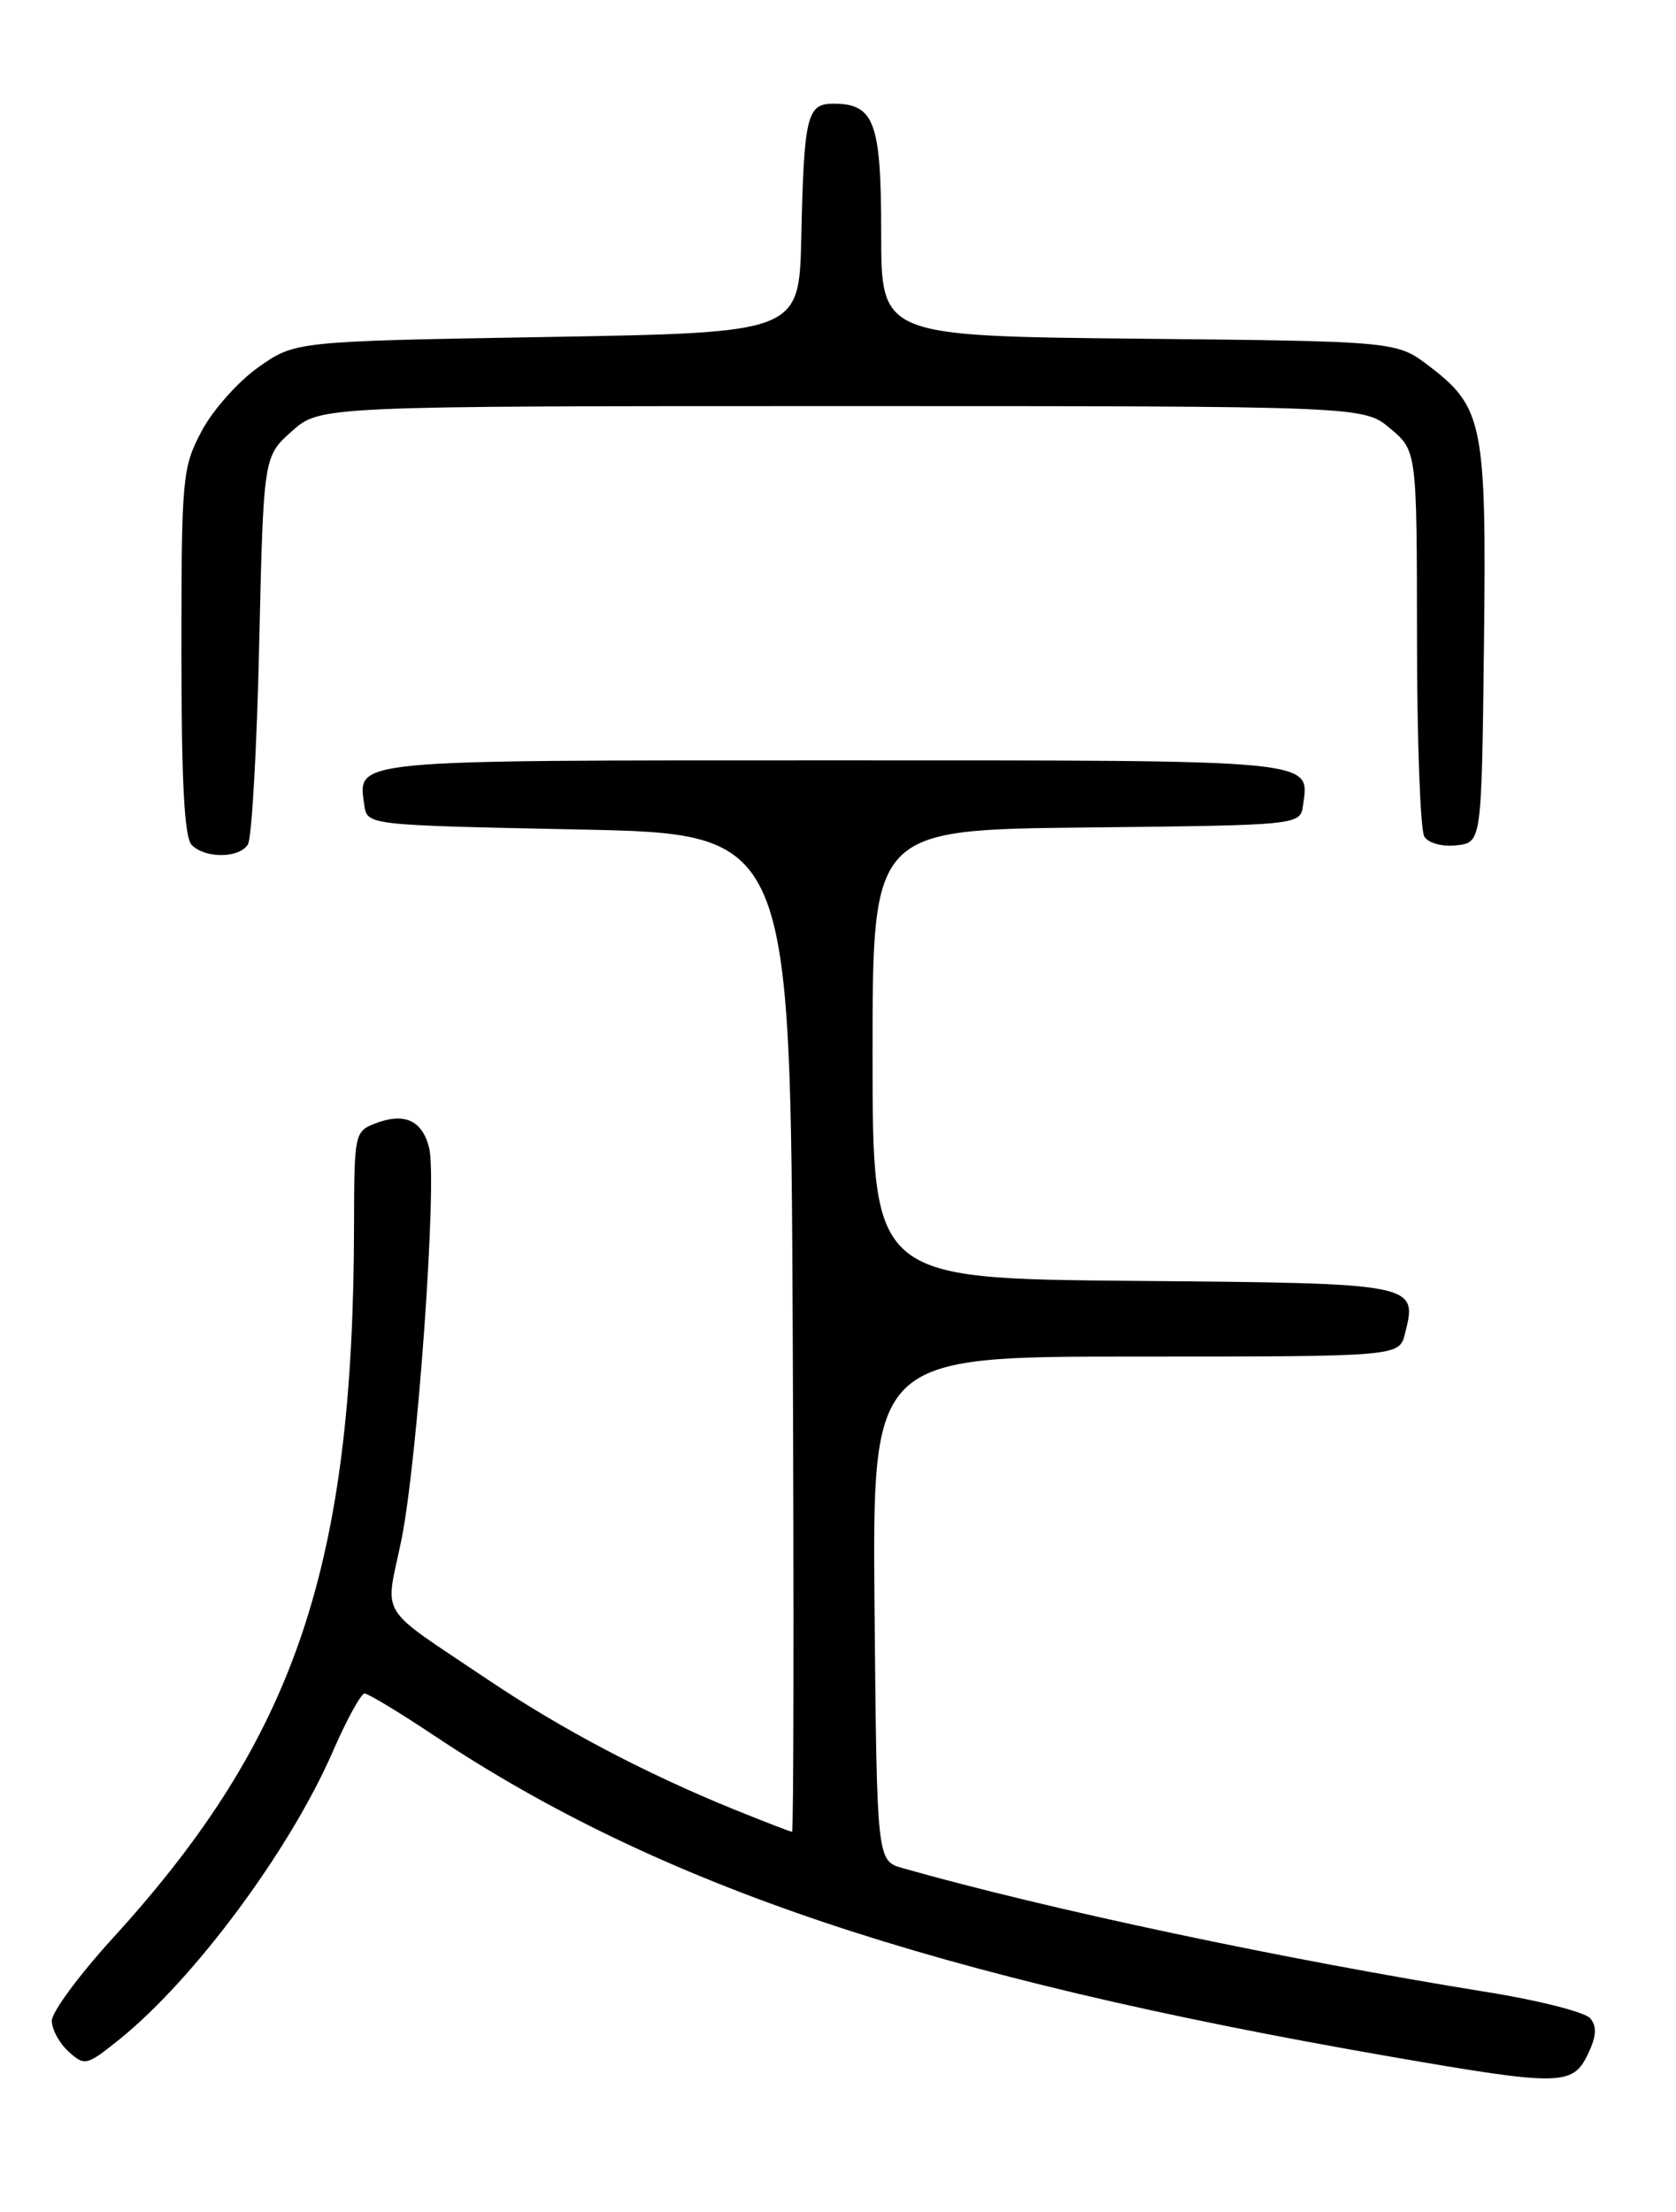 <?xml version="1.0" encoding="UTF-8" standalone="no"?>
<!DOCTYPE svg PUBLIC "-//W3C//DTD SVG 1.1//EN" "http://www.w3.org/Graphics/SVG/1.1/DTD/svg11.dtd" >
<svg xmlns="http://www.w3.org/2000/svg" xmlns:xlink="http://www.w3.org/1999/xlink" version="1.1" viewBox="0 0 194 256">
 <g >
 <path fill="currentColor"
d=" M 183.82 237.70 C 184.79 235.67 184.86 234.54 184.08 233.59 C 183.48 232.88 178.16 231.52 172.25 230.57 C 148.65 226.77 121.27 220.97 104.50 216.21 C 101.50 215.36 101.50 215.36 101.23 186.18 C 100.97 157.00 100.97 157.00 131.47 157.00 C 161.96 157.00 161.96 157.00 162.63 154.35 C 164.09 148.52 164.11 148.52 131.14 148.24 C 101.00 147.97 101.00 147.97 101.00 122.00 C 101.00 96.03 101.00 96.03 125.75 95.77 C 150.50 95.50 150.50 95.50 150.83 93.19 C 151.58 87.87 152.92 88.00 96.50 88.00 C 40.08 88.00 41.42 87.87 42.17 93.19 C 42.50 95.50 42.50 95.50 67.00 96.00 C 91.50 96.50 91.50 96.50 91.76 154.25 C 91.90 186.01 91.87 212.00 91.68 212.00 C 91.50 212.00 88.47 210.83 84.96 209.41 C 74.67 205.22 65.06 200.16 56.50 194.41 C 43.50 185.67 44.57 187.37 46.44 178.34 C 48.32 169.24 50.64 136.67 49.67 132.84 C 48.88 129.67 46.83 128.73 43.49 130.00 C 41.05 130.93 41.00 131.17 40.98 141.73 C 40.93 181.24 34.21 201.11 13.09 224.27 C 9.19 228.54 6.00 232.86 6.00 233.86 C 6.00 234.87 6.87 236.48 7.94 237.44 C 9.80 239.13 10.03 239.07 13.79 236.05 C 22.47 229.07 33.52 214.18 38.51 202.74 C 40.12 199.03 41.79 196.00 42.20 196.00 C 42.62 196.00 46.23 198.18 50.23 200.85 C 76.29 218.22 107.84 228.81 161.00 238.03 C 180.66 241.44 182.04 241.42 183.82 237.70 Z  M 28.69 97.75 C 29.14 97.06 29.73 86.67 30.00 74.67 C 30.50 52.83 30.50 52.83 33.77 49.92 C 37.03 47.00 37.03 47.00 97.44 47.00 C 157.85 47.00 157.85 47.00 160.92 49.59 C 164.00 52.18 164.00 52.18 164.02 73.84 C 164.02 85.75 164.41 96.10 164.87 96.83 C 165.35 97.59 166.97 98.02 168.61 97.83 C 171.50 97.50 171.50 97.50 171.77 74.76 C 172.07 49.09 171.70 47.16 165.44 42.38 C 161.66 39.50 161.66 39.50 131.83 39.20 C 102.00 38.89 102.00 38.89 102.00 27.02 C 102.00 14.12 101.22 12.00 96.45 12.00 C 93.40 12.00 93.06 13.41 92.75 27.50 C 92.50 38.50 92.50 38.50 63.33 39.00 C 34.17 39.50 34.17 39.50 29.91 42.50 C 27.57 44.15 24.61 47.48 23.33 49.91 C 21.10 54.12 21.00 55.25 21.00 75.46 C 21.00 90.57 21.34 96.94 22.20 97.80 C 23.77 99.37 27.66 99.34 28.69 97.75 Z "/>
</g>
</svg>